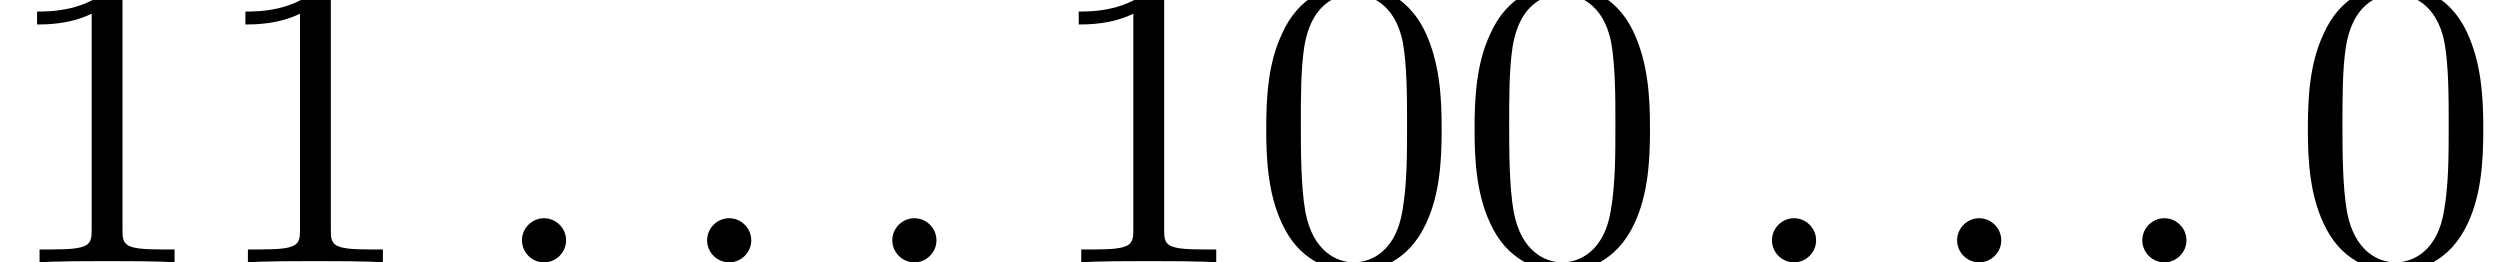 <?xml version='1.0' encoding='UTF-8'?>
<!-- This file was generated by dvisvgm 3.4.3 -->
<svg version='1.1' xmlns='http://www.w3.org/2000/svg' xmlns:xlink='http://www.w3.org/1999/xlink' width='63pt' height='6.612pt' viewBox='68.356 -56.049 63 6.612'>
<defs>
<path id='g0-58' d='M2.016-.556C2.016-.861 1.764-1.113 1.459-1.113S.903-.861 .903-.556S1.155 0 1.459 0S2.016-.252 2.016-.556Z'/>
<path id='g1-48' d='M4.83-3.36C4.83-4.2 4.777-5.04 4.41-5.817C3.927-6.825 3.066-6.993 2.625-6.993C1.995-6.993 1.228-6.72 .798-5.743C.462-5.019 .409-4.2 .409-3.36C.409-2.572 .452-1.627 .882-.829C1.333 .021 2.1 .231 2.614 .231C3.181 .231 3.979 .011 4.441-.987C4.777-1.711 4.83-2.53 4.83-3.36ZM3.958-3.486C3.958-2.698 3.958-1.984 3.843-1.312C3.685-.315 3.087 0 2.614 0C2.205 0 1.585-.263 1.396-1.27C1.281-1.9 1.281-2.866 1.281-3.486C1.281-4.158 1.281-4.851 1.365-5.418C1.564-6.667 2.352-6.762 2.614-6.762C2.961-6.762 3.654-6.573 3.853-5.533C3.958-4.945 3.958-4.147 3.958-3.486Z'/>
<path id='g1-49' d='M4.399 0V-.326H4.063C3.118-.326 3.087-.441 3.087-.829V-6.72C3.087-6.972 3.087-6.993 2.845-6.993C2.194-6.321 1.27-6.321 .934-6.321V-5.995C1.144-5.995 1.764-5.995 2.31-6.268V-.829C2.31-.452 2.278-.326 1.333-.326H.997V0C1.365-.032 2.278-.032 2.698-.032S4.032-.032 4.399 0Z'/>
</defs>
<g id='page1'>
<use x='68.356' y='-49.437' xlink:href='#g1-49'/>
<use x='73.606' y='-49.437' xlink:href='#g1-49'/>
<use x='80.606' y='-49.437' xlink:href='#g0-58'/>
<use x='85.272' y='-49.437' xlink:href='#g0-58'/>
<use x='89.939' y='-49.437' xlink:href='#g0-58'/>
<use x='94.606' y='-49.437' xlink:href='#g1-49'/>
<use x='99.856' y='-49.437' xlink:href='#g1-48'/>
<use x='105.106' y='-49.437' xlink:href='#g1-48'/>
<use x='112.106' y='-49.437' xlink:href='#g0-58'/>
<use x='116.772' y='-49.437' xlink:href='#g0-58'/>
<use x='121.439' y='-49.437' xlink:href='#g0-58'/>
<use x='126.105' y='-49.437' xlink:href='#g1-48'/>
</g>
</svg>